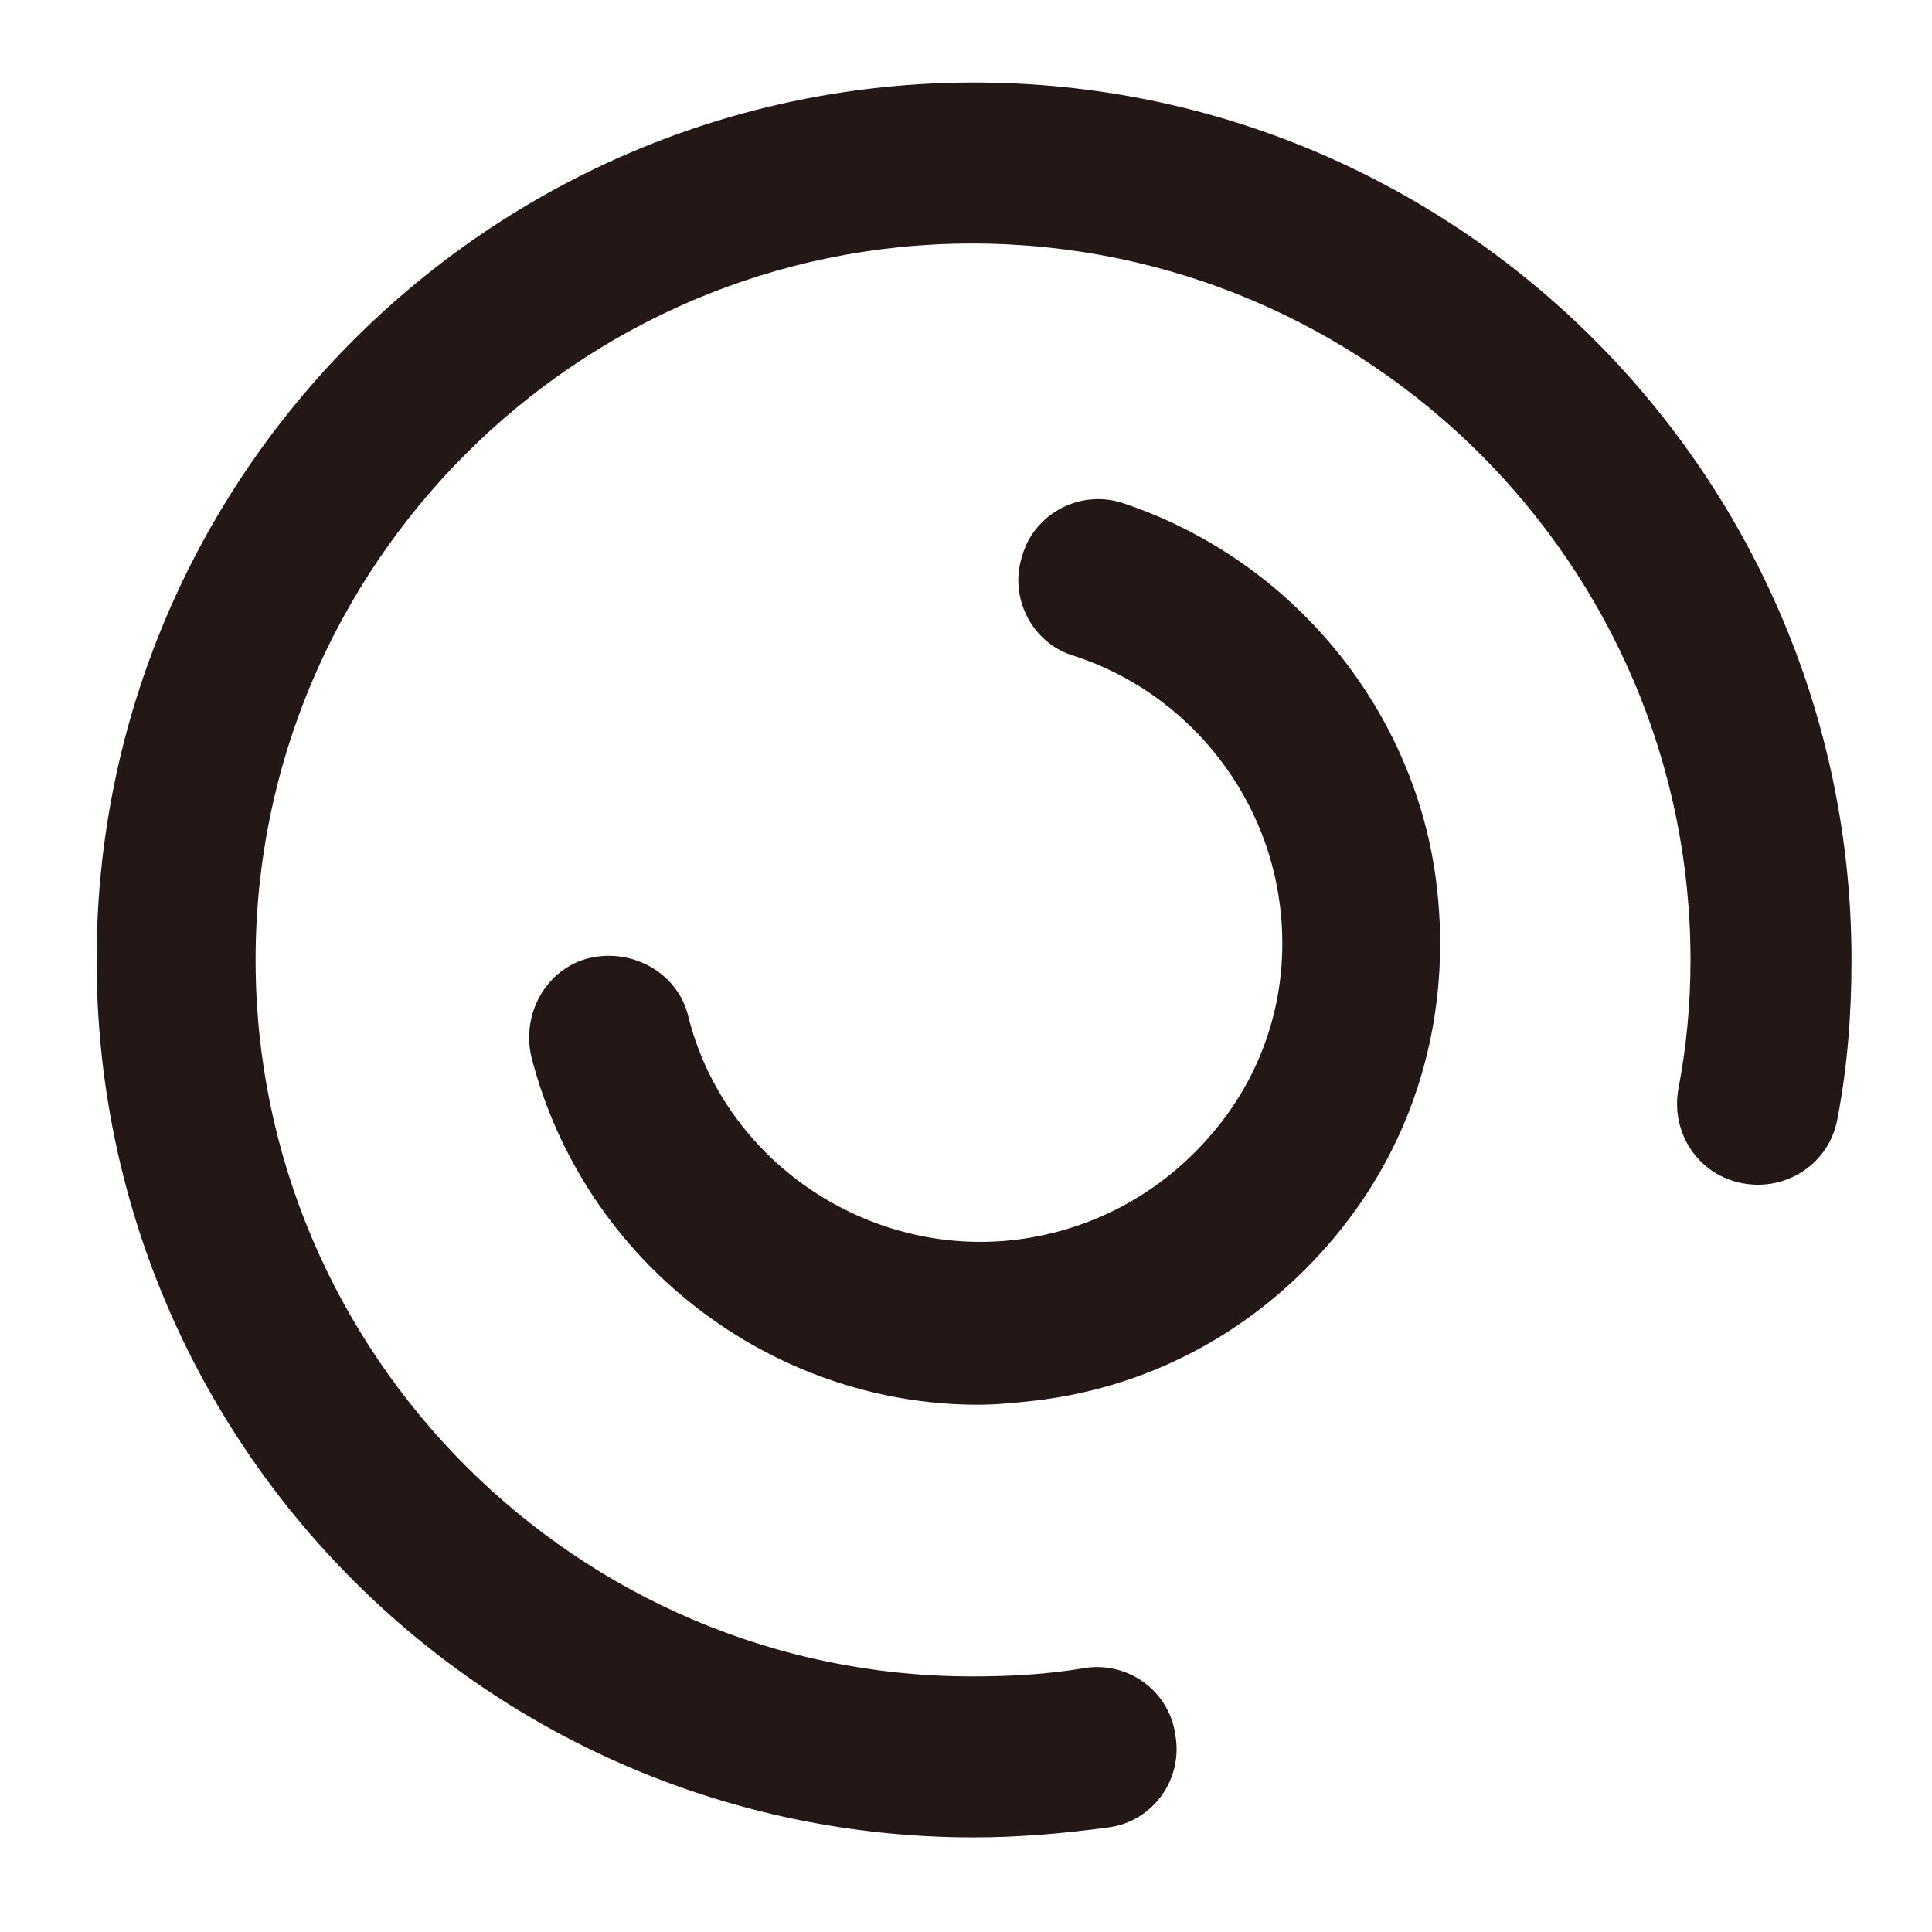 <?xml version="1.0" encoding="utf-8"?>
<!-- Generator: Adobe Illustrator 21.0.0, SVG Export Plug-In . SVG Version: 6.00 Build 0)  -->
<svg version="1.1" id="Layer_1" xmlns="http://www.w3.org/2000/svg" xmlns:xlink="http://www.w3.org/1999/xlink" x="0px" y="0px"
	 viewBox="0 0 96 96" style="enable-background:new 0 0 96 96;" xml:space="preserve">
<style type="text/css">
	.st0{fill:#231815;}
</style>
<g>
	<path class="st0" d="M55.8,25c-2.1-0.7-4.4,0.5-5,2.6c-0.7,2.1,0.5,4.4,2.6,5c5.5,1.8,9.5,6.7,10.2,12.4c0.5,4-0.6,7.9-3.1,11
		s-6,5.1-10,5.6c-7.4,0.9-14.5-3.9-16.3-11.1c-0.5-2.1-2.7-3.4-4.9-2.9c-2.1,0.5-3.4,2.7-2.9,4.9C29,62.7,38.3,69.8,48.6,69.8
		c0.9,0,1.9-0.1,2.8-0.2c6.1-0.7,11.5-3.8,15.3-8.6s5.4-10.8,4.7-16.9C70.4,35.3,64.2,27.8,55.8,25z"/>
	<path class="st0" d="M48.4,4.1c-24,0-43.6,19.5-43.6,43.6s19.5,43.6,43.6,43.6c2.2,0,4.5-0.2,6.7-0.5s3.7-2.4,3.3-4.6
		c-0.3-2.2-2.4-3.7-4.6-3.3c-1.8,0.3-3.6,0.4-5.5,0.4c-19.6,0-35.6-16-35.6-35.6s16-35.6,35.6-35.6C68,12.1,84,28.1,84,47.7
		c0,2.2-0.2,4.3-0.6,6.4c-0.4,2.2,1,4.3,3.2,4.7s4.3-1,4.7-3.2c0.5-2.6,0.7-5.2,0.7-7.9C92,23.7,72.5,4.1,48.4,4.1z"/>
</g>
</svg>
